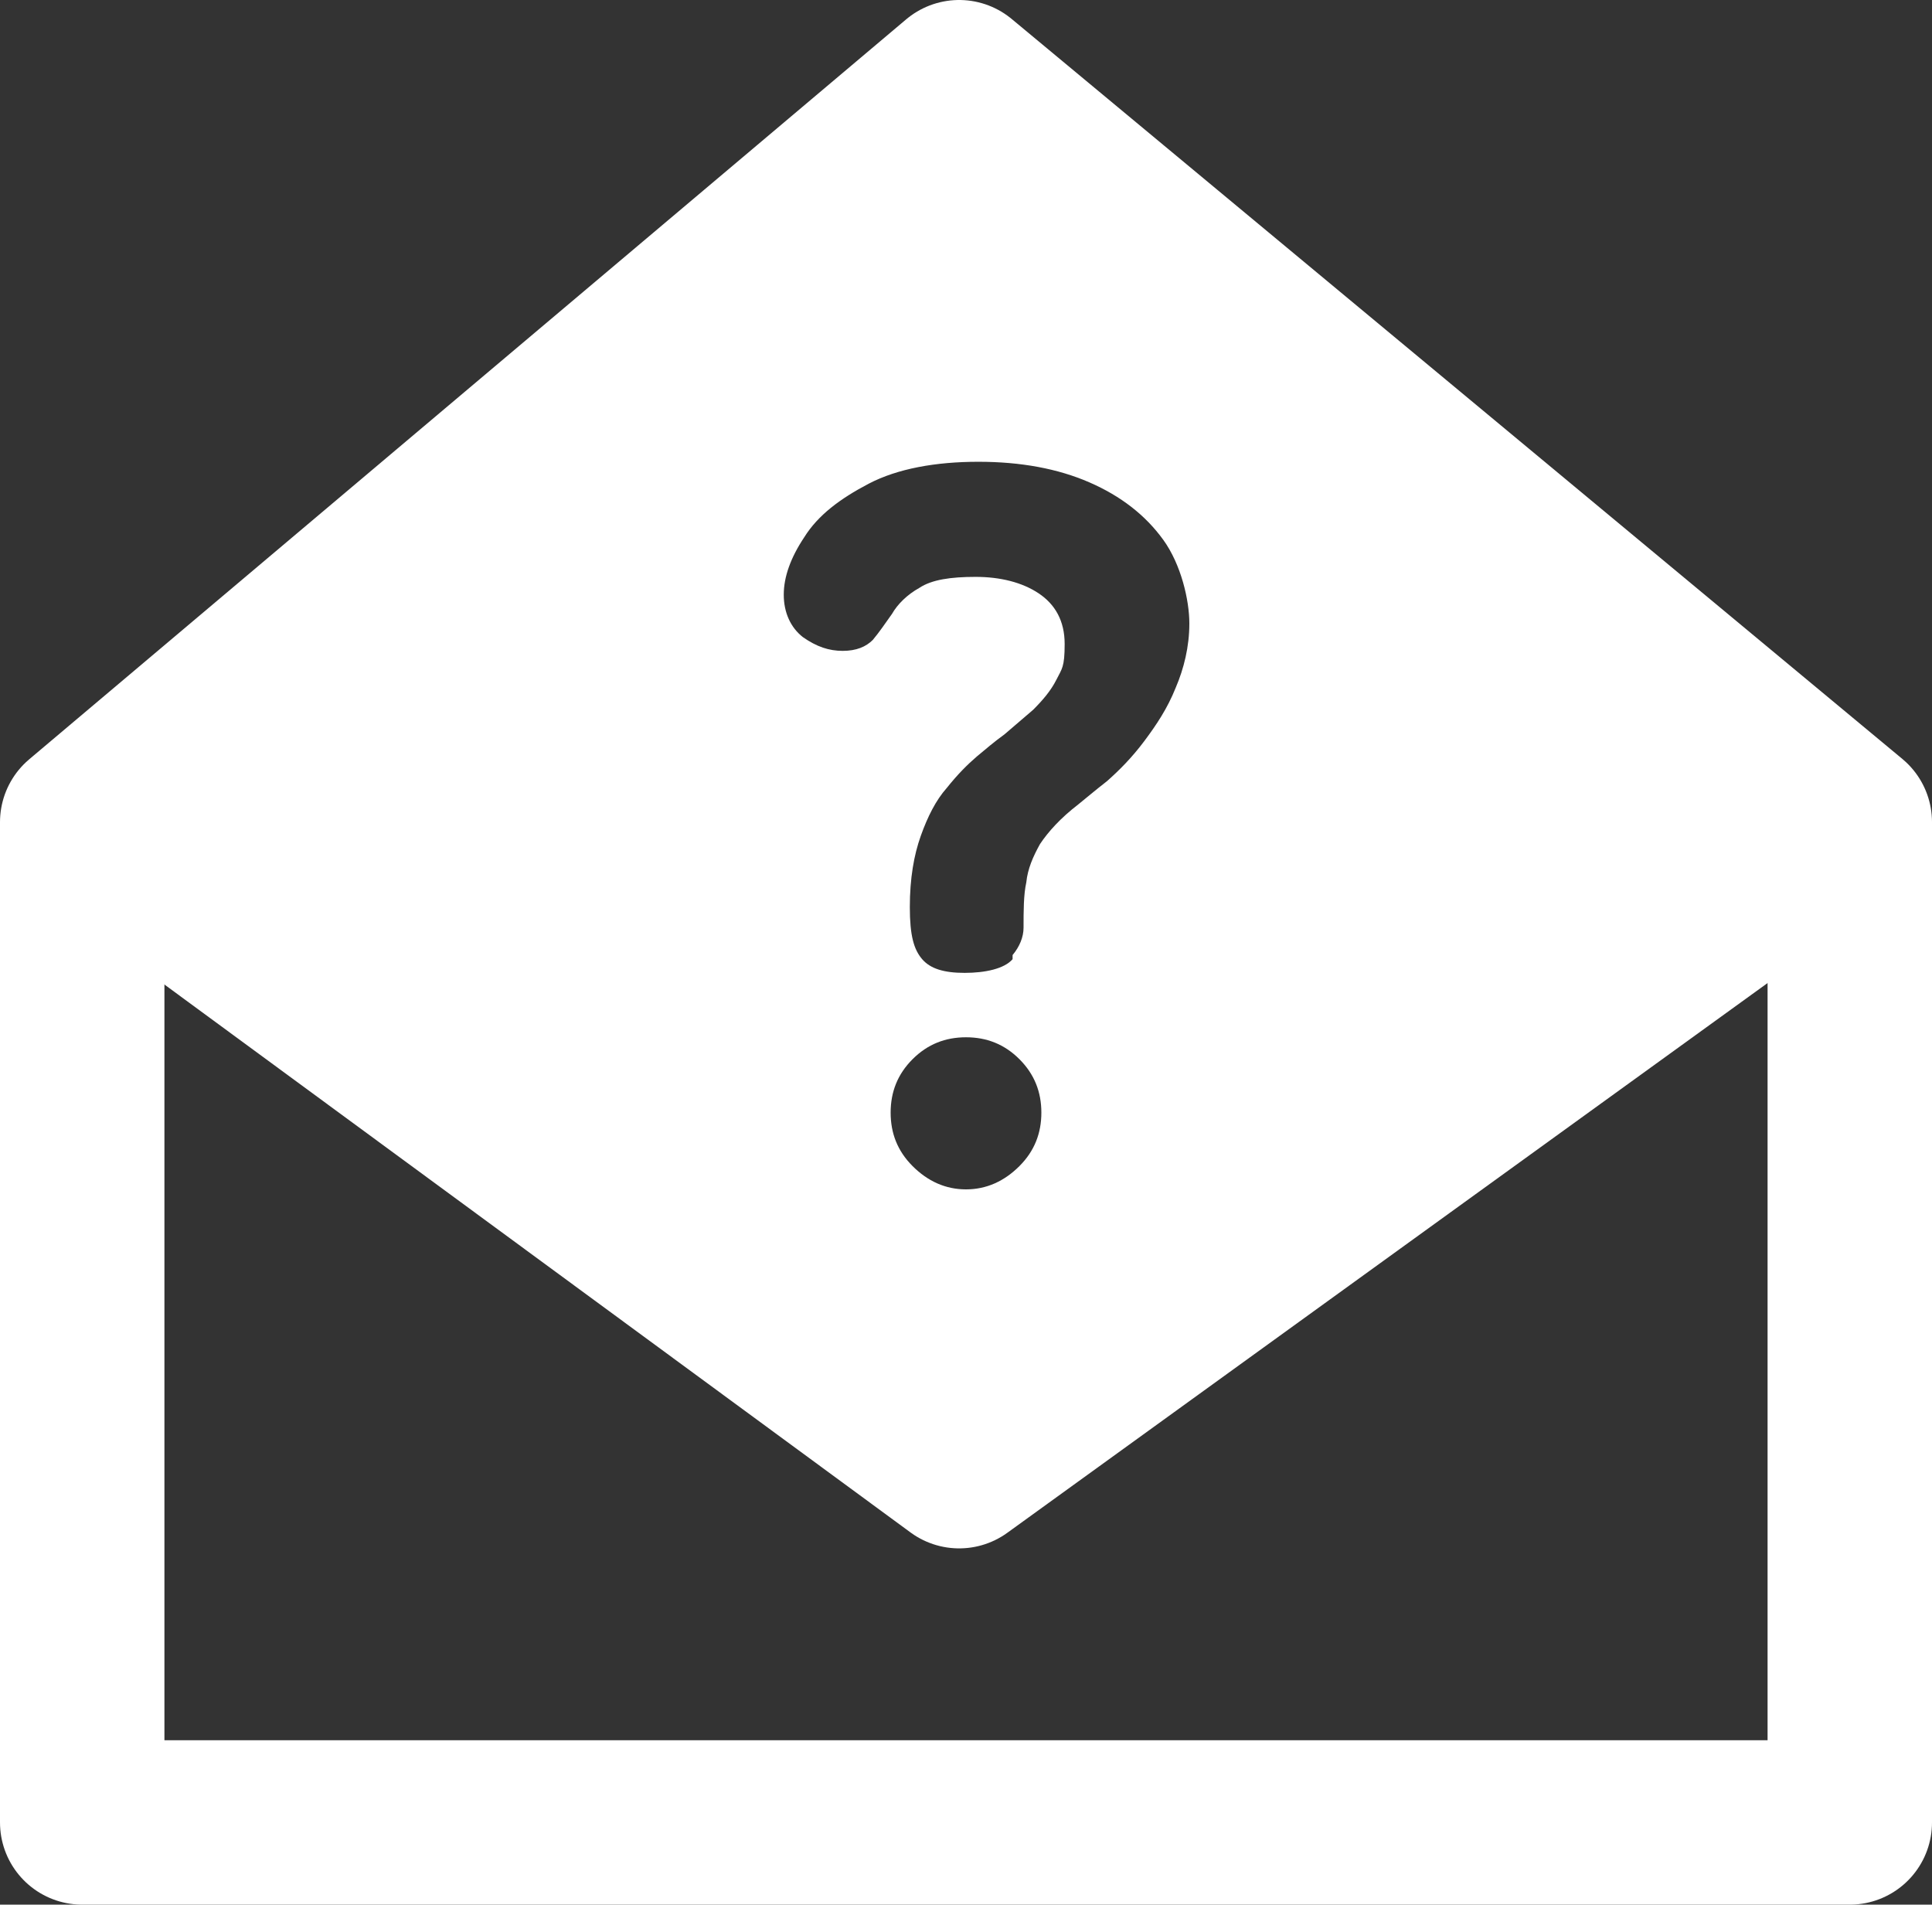 <?xml version="1.0" encoding="UTF-8" ?>
<svg xmlns="http://www.w3.org/2000/svg" viewBox="0 0 141 139">
  <rect x="0" y="0" width="141" height="139" fill="#333333" stroke="none"/>
  <defs>
    <style>
      .b {
        fill: none;
        stroke: #fff;
        stroke-linecap: round;
        stroke-linejoin: round;
        stroke-width: 12px;
      }

      .c {
        fill: #fff;
        stroke-width: 0px;
      }
    </style>
  </defs>
  <g>
    <polyline class="b" points="135 65.6 135 133 6 133 6 65.6" />
    <rect class="c" x="129.1" y="60" width="11.9" height="11.9" />
    <rect class="c" x="0" y="60" width="11.9" height="11.9" />
  </g>
  <path
    class="c"
    d="M135,60l-65,47L6,60,70,6l65,54ZM73.9,69.7c.5-.6.8-1.3.8-2,0-1.2,0-2.4.2-3.3.1-1,.5-1.9,1-2.8.6-.9,1.5-1.9,2.8-2.9.5-.4,1.2-1,2.1-1.7.9-.8,1.8-1.7,2.7-2.9.9-1.2,1.7-2.4,2.3-3.9.6-1.4,1-3,1-4.7s-.6-4.3-1.9-6.1c-1.3-1.8-3.1-3.2-5.4-4.2-2.3-1-5-1.5-8.1-1.5s-5.9.5-8,1.6c-2.1,1.1-3.7,2.3-4.7,3.9-1,1.5-1.5,2.9-1.5,4.2s.5,2.4,1.4,3.1c1,.7,1.9,1,2.9,1s1.7-.3,2.2-.8c.5-.6.9-1.2,1.4-1.9.4-.7,1.1-1.4,2-1.9.9-.6,2.3-.8,4.1-.8s3.4.4,4.6,1.2c1.2.8,1.9,2,1.9,3.7s-.2,1.8-.6,2.6c-.4.8-1,1.5-1.7,2.2-.7.6-1.4,1.2-2.1,1.8-.7.5-1.4,1.1-2,1.6-.7.6-1.4,1.3-2.2,2.3-.8.9-1.4,2.1-1.9,3.5-.5,1.4-.8,3.1-.8,5.2s.3,3.1.9,3.8c.6.7,1.6,1,3.1,1s2.9-.3,3.5-1ZM74.4,85.1c1.1-1.1,1.6-2.4,1.6-3.9s-.5-2.8-1.6-3.9-2.4-1.6-3.9-1.6-2.8.5-3.9,1.6-1.6,2.4-1.6,3.9.5,2.8,1.6,3.9c1.1,1.1,2.4,1.7,3.9,1.7s2.8-.6,3.9-1.7Z"
  />
  <polygon class="b" points="135 60 70 107 6 60 70 6 135 60" />
</svg>
